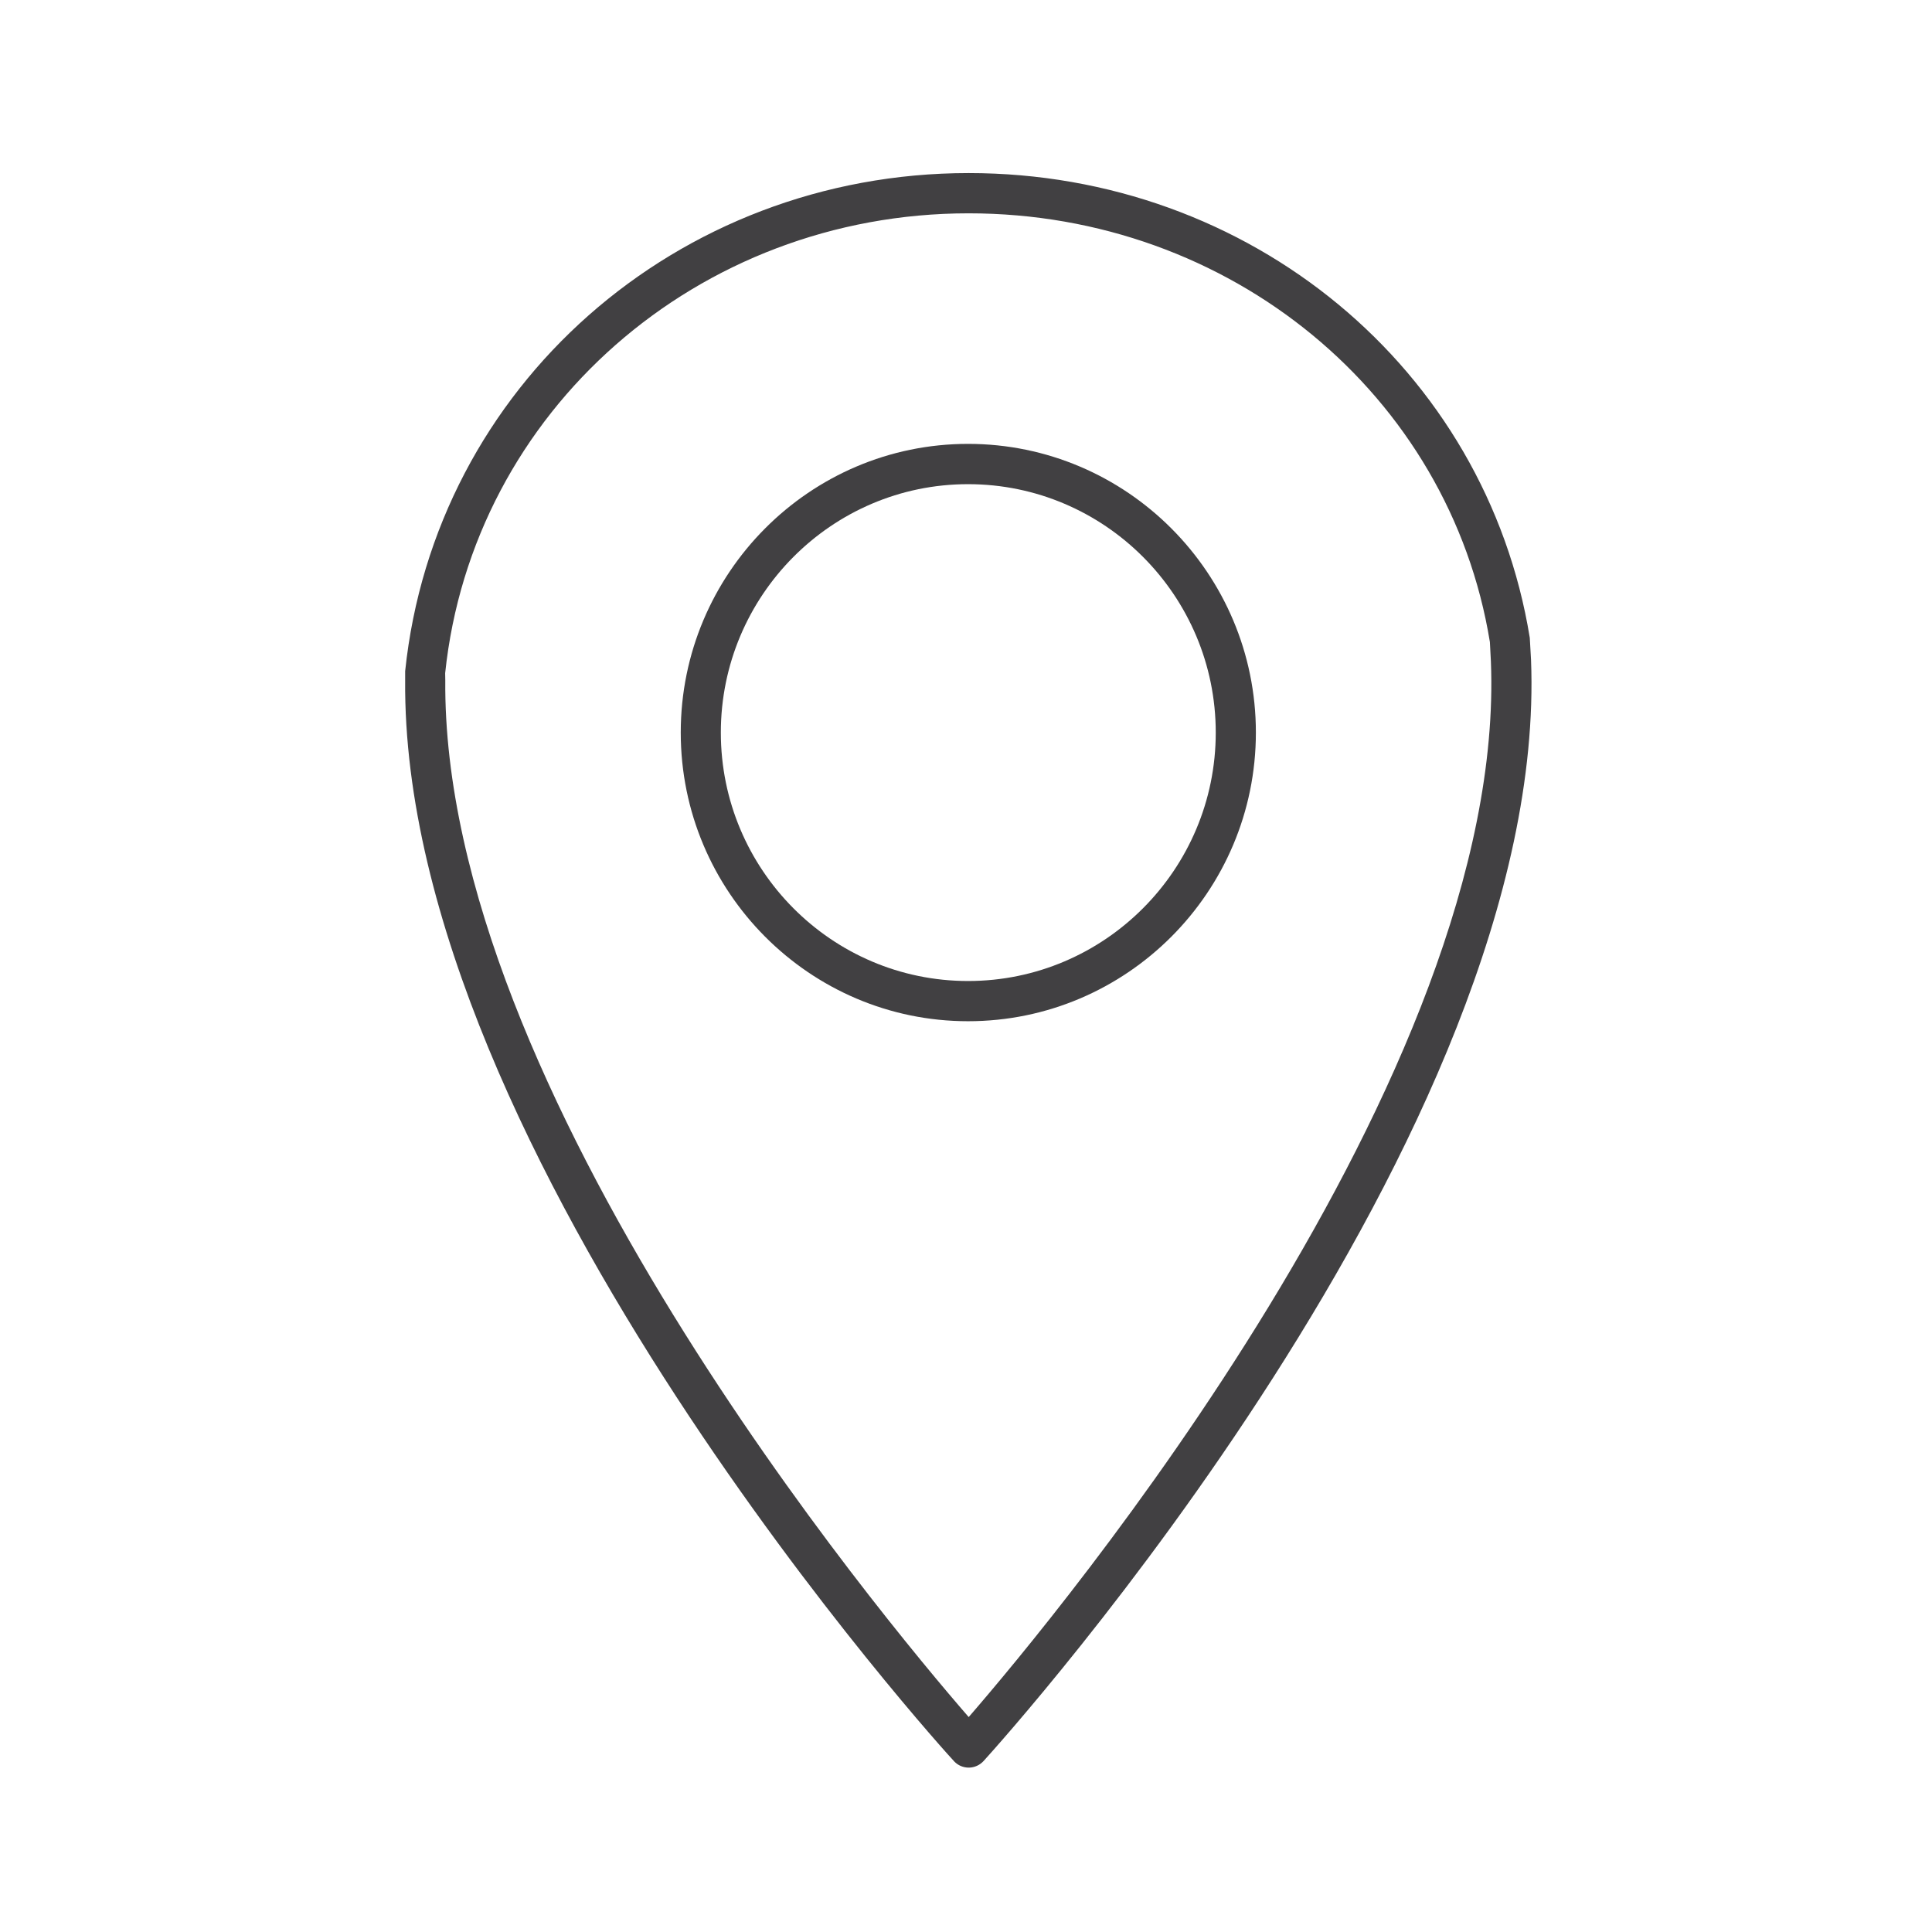 <?xml version="1.0" encoding="utf-8"?>
<!-- Generator: Adobe Illustrator 16.0.0, SVG Export Plug-In . SVG Version: 6.00 Build 0)  -->
<!DOCTYPE svg PUBLIC "-//W3C//DTD SVG 1.1//EN" "http://www.w3.org/Graphics/SVG/1.1/DTD/svg11.dtd">
<svg version="1.1" id="Layer_1" xmlns="http://www.w3.org/2000/svg" xmlns:xlink="http://www.w3.org/1999/xlink" x="0px" y="0px"
	 width="48px" height="48px" viewBox="0 0 48 48" enable-background="new 0 0 48 48" xml:space="preserve">
<g>
	<path fill="#414042" d="M38.038,16.391l-0.031-0.546C36.921,9.155,31.058,4.3,24.065,4.3c-7.244,0-13.261,5.297-13.999,12.374v0.22
		c-0.1,11.783,13.51,26.735,13.647,26.874c0.093,0.095,0.221,0.148,0.354,0.148c0.003,0,0.007,0,0.011,0
		c0.136-0.003,0.266-0.063,0.358-0.163C25.011,43.119,38.502,28.123,38.038,16.391z M24.067,42.66
		c-2.155-2.481-13.09-15.587-13.004-25.763l-0.003-0.172C11.742,10.212,17.333,5.3,24.065,5.3c6.501,0,11.95,4.502,12.951,10.652
		l0.025,0.485C37.448,26.698,26.258,40.133,24.067,42.66z"/>
	<path fill="#414042" d="M24.051,11.028c-3.936,0-7.138,3.217-7.138,7.172c0,3.955,3.202,7.172,7.138,7.172
		c3.943,0,7.151-3.217,7.151-7.172C31.202,14.246,27.994,11.028,24.051,11.028z M24.051,24.373c-3.387,0-6.142-2.769-6.142-6.172
		s2.755-6.172,6.142-6.172c3.394,0,6.154,2.769,6.154,6.172S27.444,24.373,24.051,24.373z"/>
</g>
</svg>
